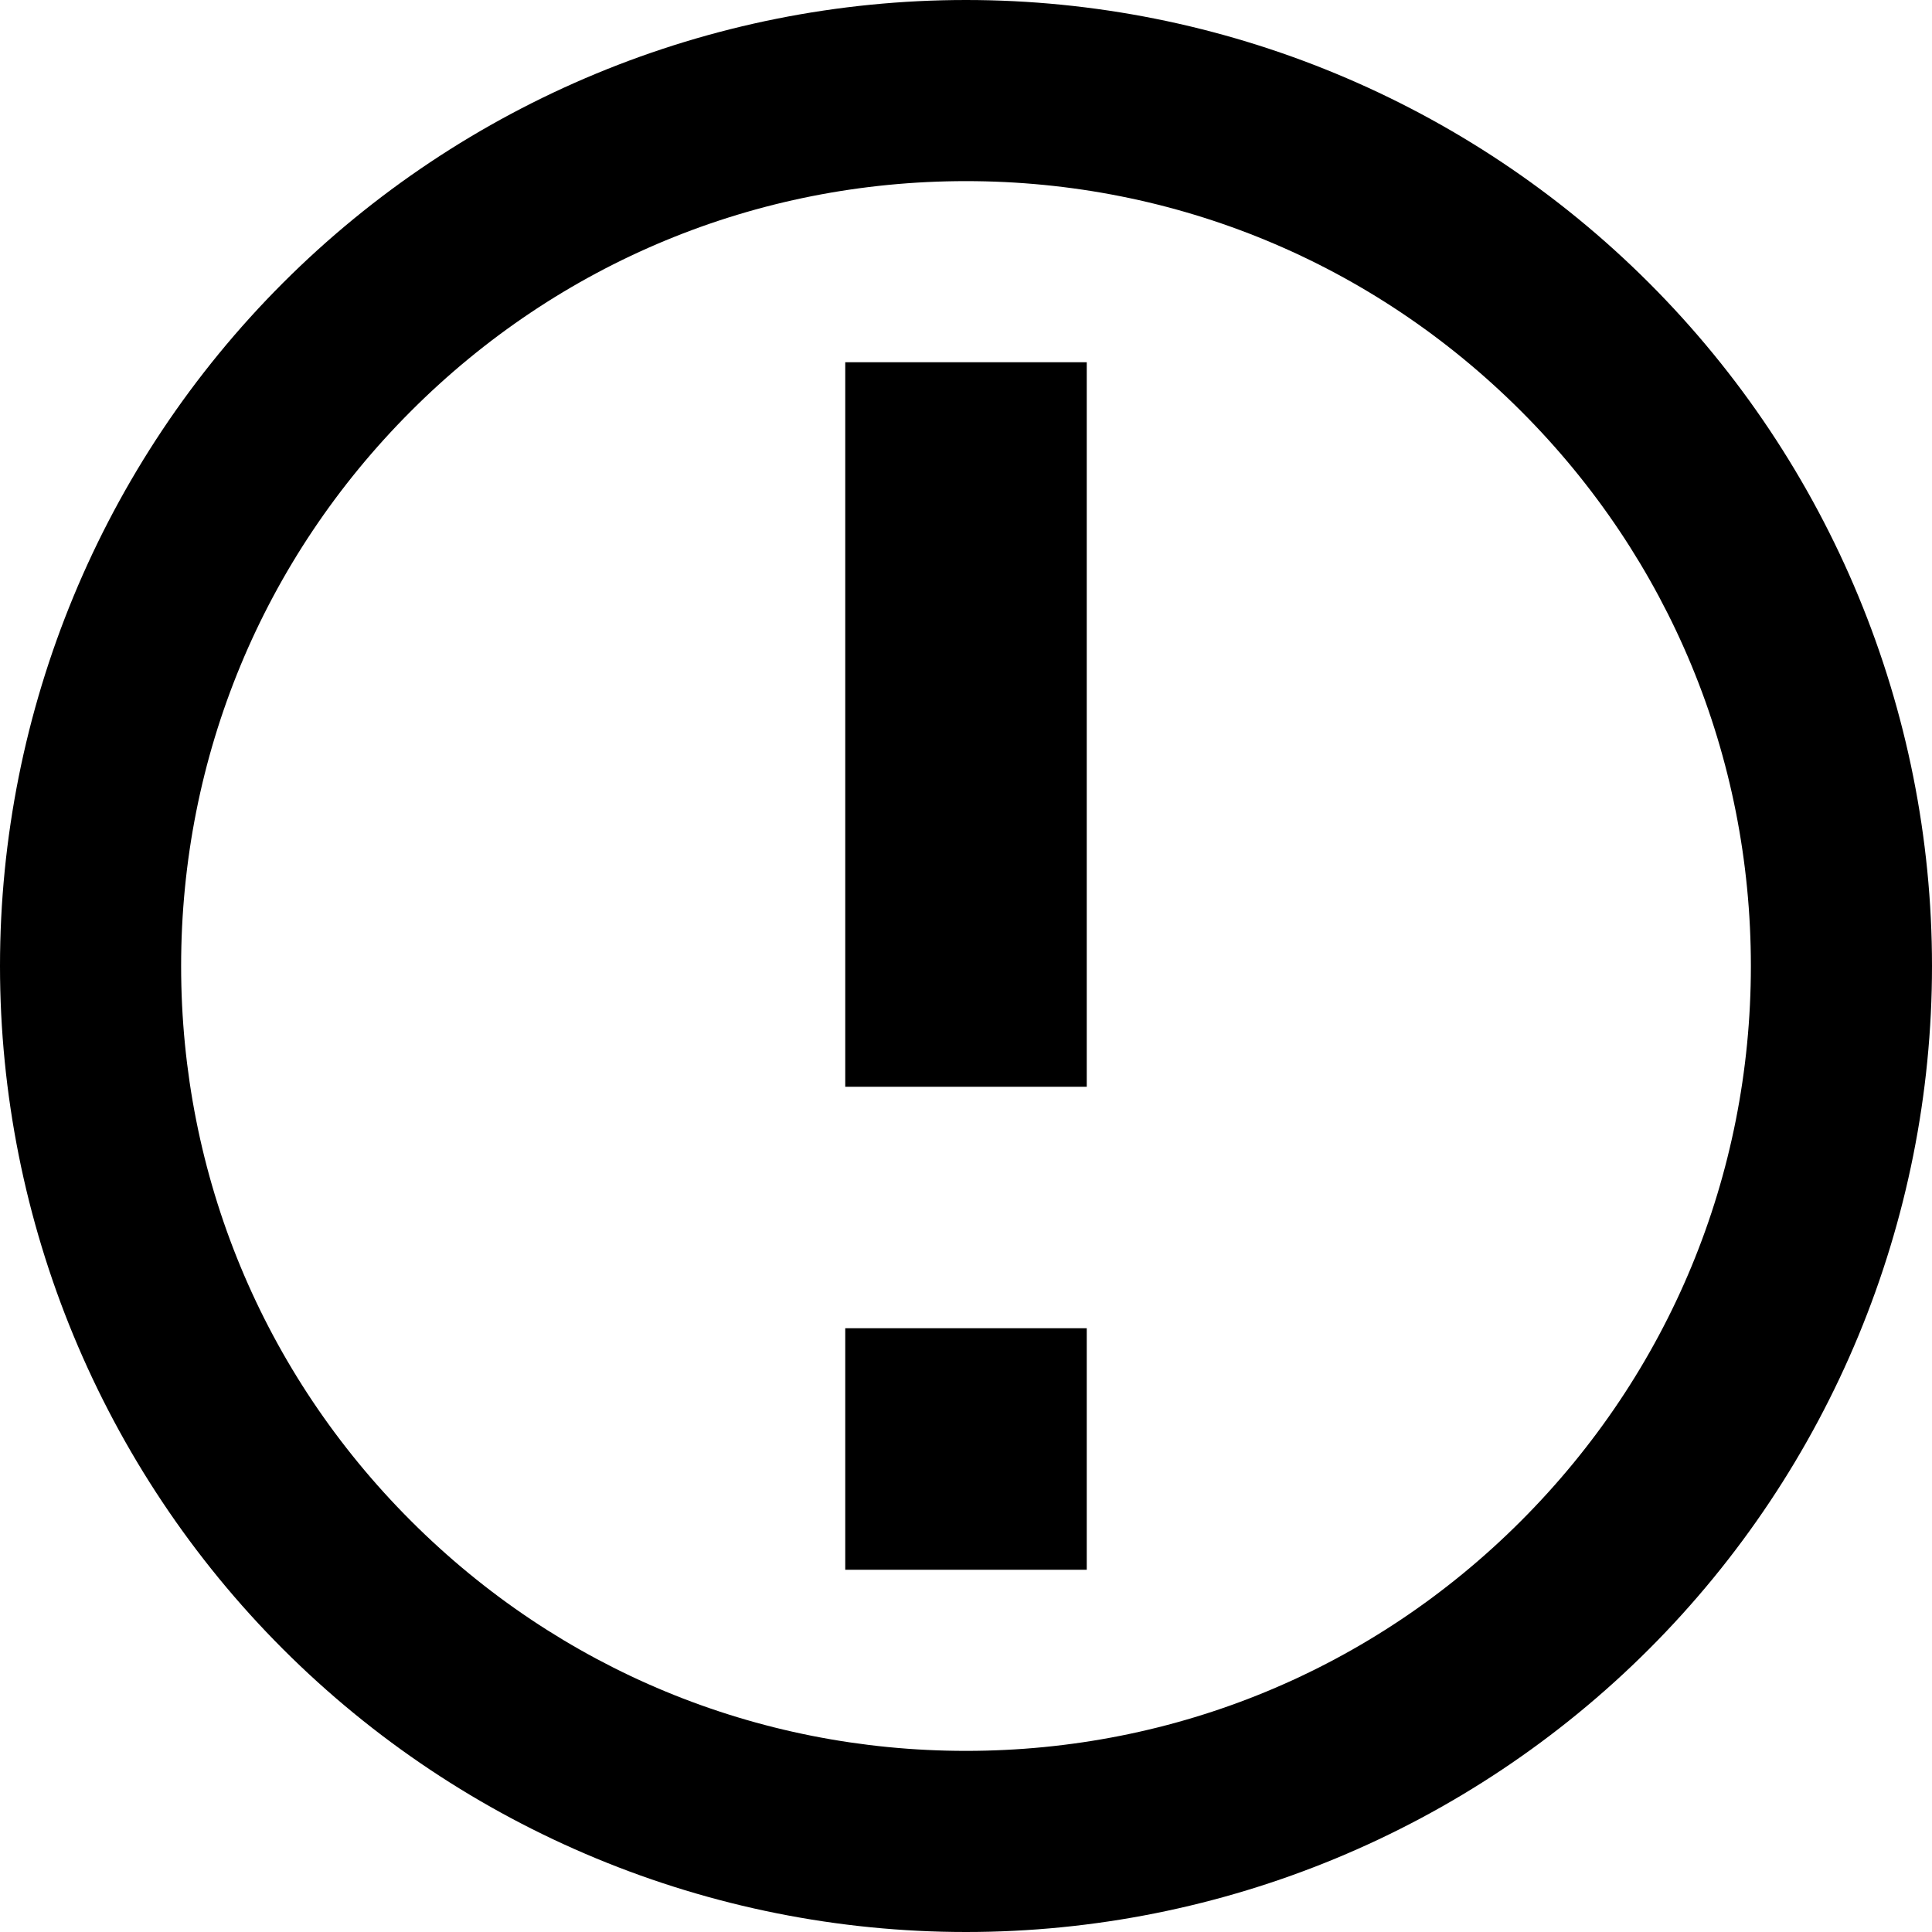 <svg viewBox="0 0 20 20" fill="none" xmlns="http://www.w3.org/2000/svg">
<g clip-path="url(#clip0_3696_19216)">
<path d="M10 1.875C7.83 1.875 5.789 2.72 4.255 4.255C2.721 5.79 1.875 7.83 1.875 10C1.875 12.17 2.72 14.211 4.255 15.745C5.79 17.279 7.83 18.125 10 18.125C12.17 18.125 14.211 17.28 15.745 15.745C17.279 14.21 18.125 12.17 18.125 10C18.125 7.83 17.28 5.789 15.745 4.255C14.21 2.721 12.17 1.875 10 1.875ZM10 0C12.652 0 15.196 1.054 17.071 2.929C18.946 4.804 20 7.348 20 10C20 12.652 18.946 15.196 17.071 17.071C15.196 18.946 12.652 20 10 20C7.348 20 4.804 18.946 2.929 17.071C1.054 15.196 0 12.652 0 10C0 7.348 1.054 4.804 2.929 2.929C4.804 1.054 7.348 0 10 0ZM8.75 13.75H11.25V16.25H8.75V13.75ZM8.75 3.75H11.25V11.25H8.75V3.75Z" fill="currentColor"/>
</g>
<defs>
<clipPath id="clip0_3696_19216">
<rect width="20" height="20" fill="black"/>
</clipPath>
</defs>
</svg>
